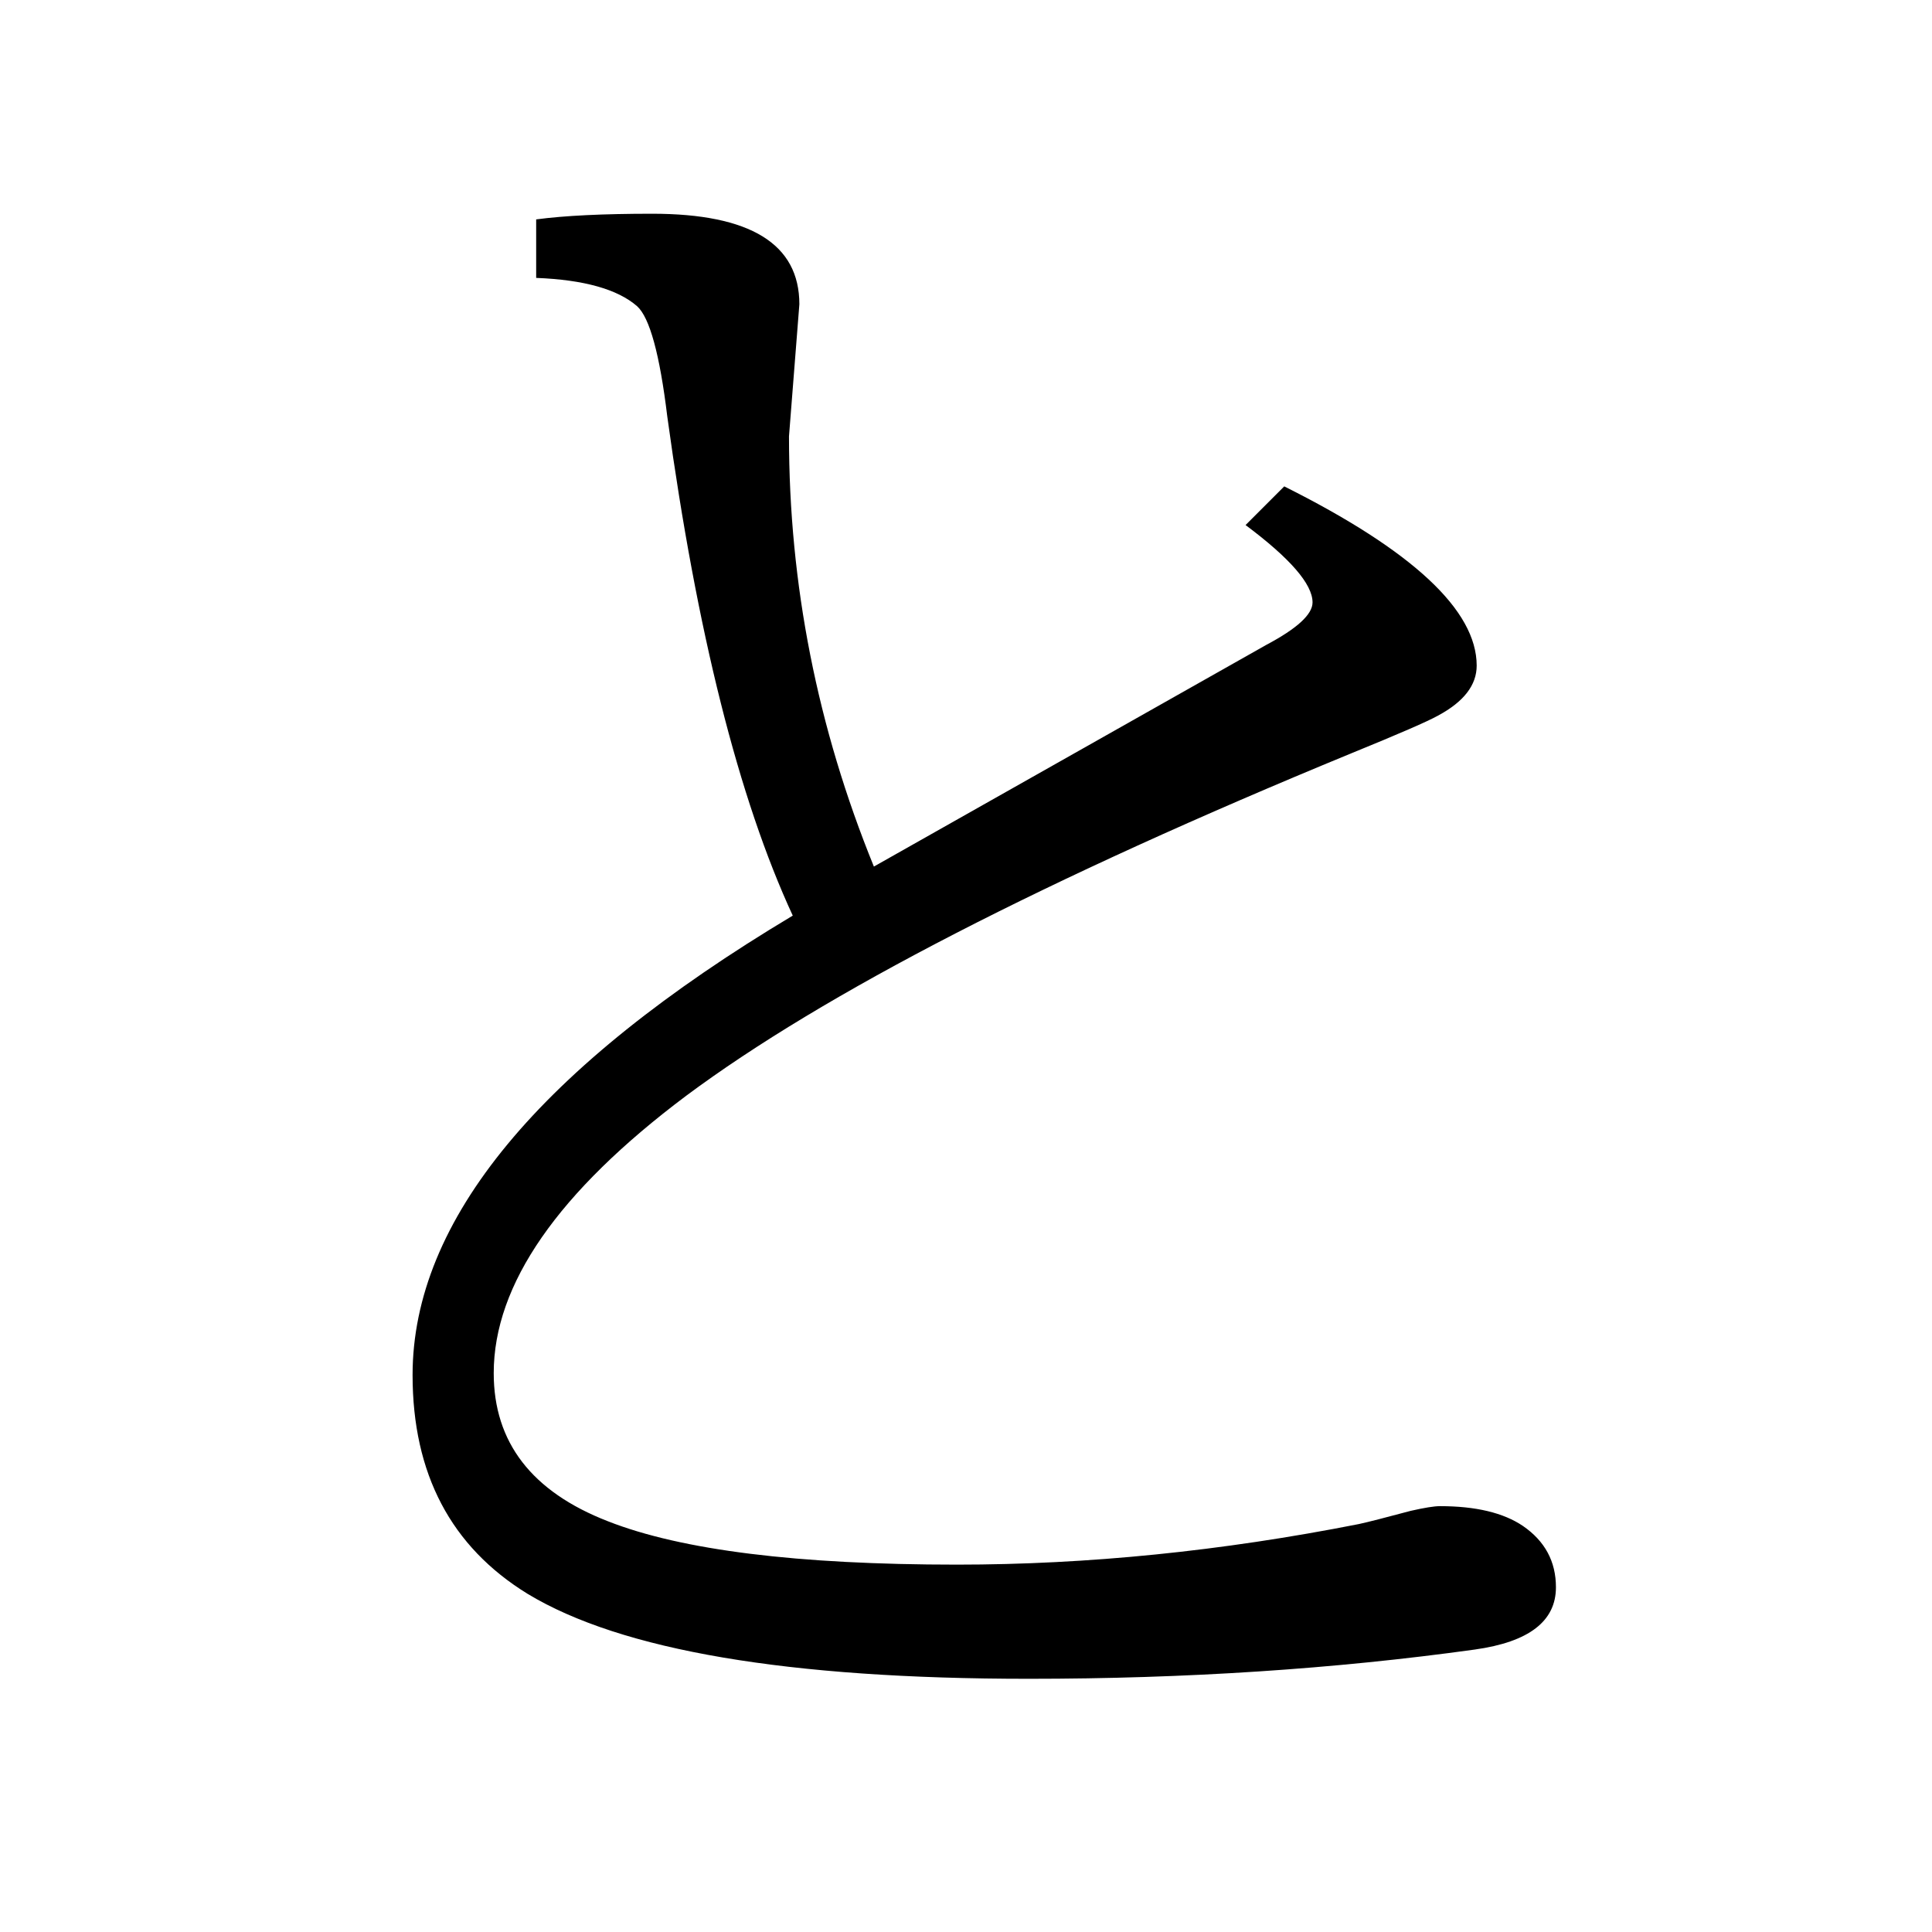 <?xml version="1.0" encoding="UTF-8" standalone="no"?>
<!DOCTYPE svg PUBLIC "-//W3C//DTD SVG 1.1//EN" "http://www.w3.org/Graphics/SVG/1.1/DTD/svg11.dtd">
<svg width="100%" height="100%" viewBox="0 0 100 100" version="1.1" xmlns="http://www.w3.org/2000/svg" xmlns:xlink="http://www.w3.org/1999/xlink" xml:space="preserve" style="fill-rule:evenodd;clip-rule:evenodd;stroke-linejoin:round;stroke-miterlimit:1.414;">
    <g transform="matrix(1,0,0,1,-28.854,39.851)">
        <path d="M69.887,7.541C67.088,1.486 64.923,-7.124 63.393,-18.289C63.002,-21.512 62.481,-23.416 61.83,-24.002C60.821,-24.881 59.08,-25.37 56.606,-25.467L56.606,-28.495C58.071,-28.69 60.073,-28.788 62.612,-28.788C67.69,-28.788 70.229,-27.225 70.229,-24.1L69.692,-17.264C69.692,-9.614 71.157,-2.192 74.086,5.002L94.399,-6.473C95.994,-7.319 96.791,-8.052 96.791,-8.67C96.791,-9.614 95.636,-10.949 93.325,-12.674L95.326,-14.676C101.967,-11.356 105.287,-8.263 105.287,-5.399C105.287,-4.39 104.62,-3.527 103.285,-2.811C102.765,-2.518 101.267,-1.867 98.793,-0.858C82.973,5.653 71.498,11.561 64.369,16.867C57.729,21.847 54.409,26.632 54.409,31.222C54.409,34.803 56.378,37.358 60.317,38.888C64.125,40.386 70.147,41.134 78.383,41.134C85.154,41.134 92.088,40.434 99.184,39.035C99.64,38.937 100.535,38.709 101.869,38.351C102.586,38.188 103.09,38.107 103.383,38.107C105.239,38.107 106.671,38.449 107.68,39.132C108.819,39.914 109.389,40.972 109.389,42.306C109.389,44.064 107.989,45.138 105.19,45.529C97.931,46.538 90.232,47.043 82.094,47.043C69.659,47.043 61.017,45.578 56.166,42.648C52.195,40.207 50.209,36.431 50.209,31.32C50.209,23.312 56.769,15.386 69.887,7.541Z" style="fill-rule:nonzero;"/>
    </g>
</svg>
